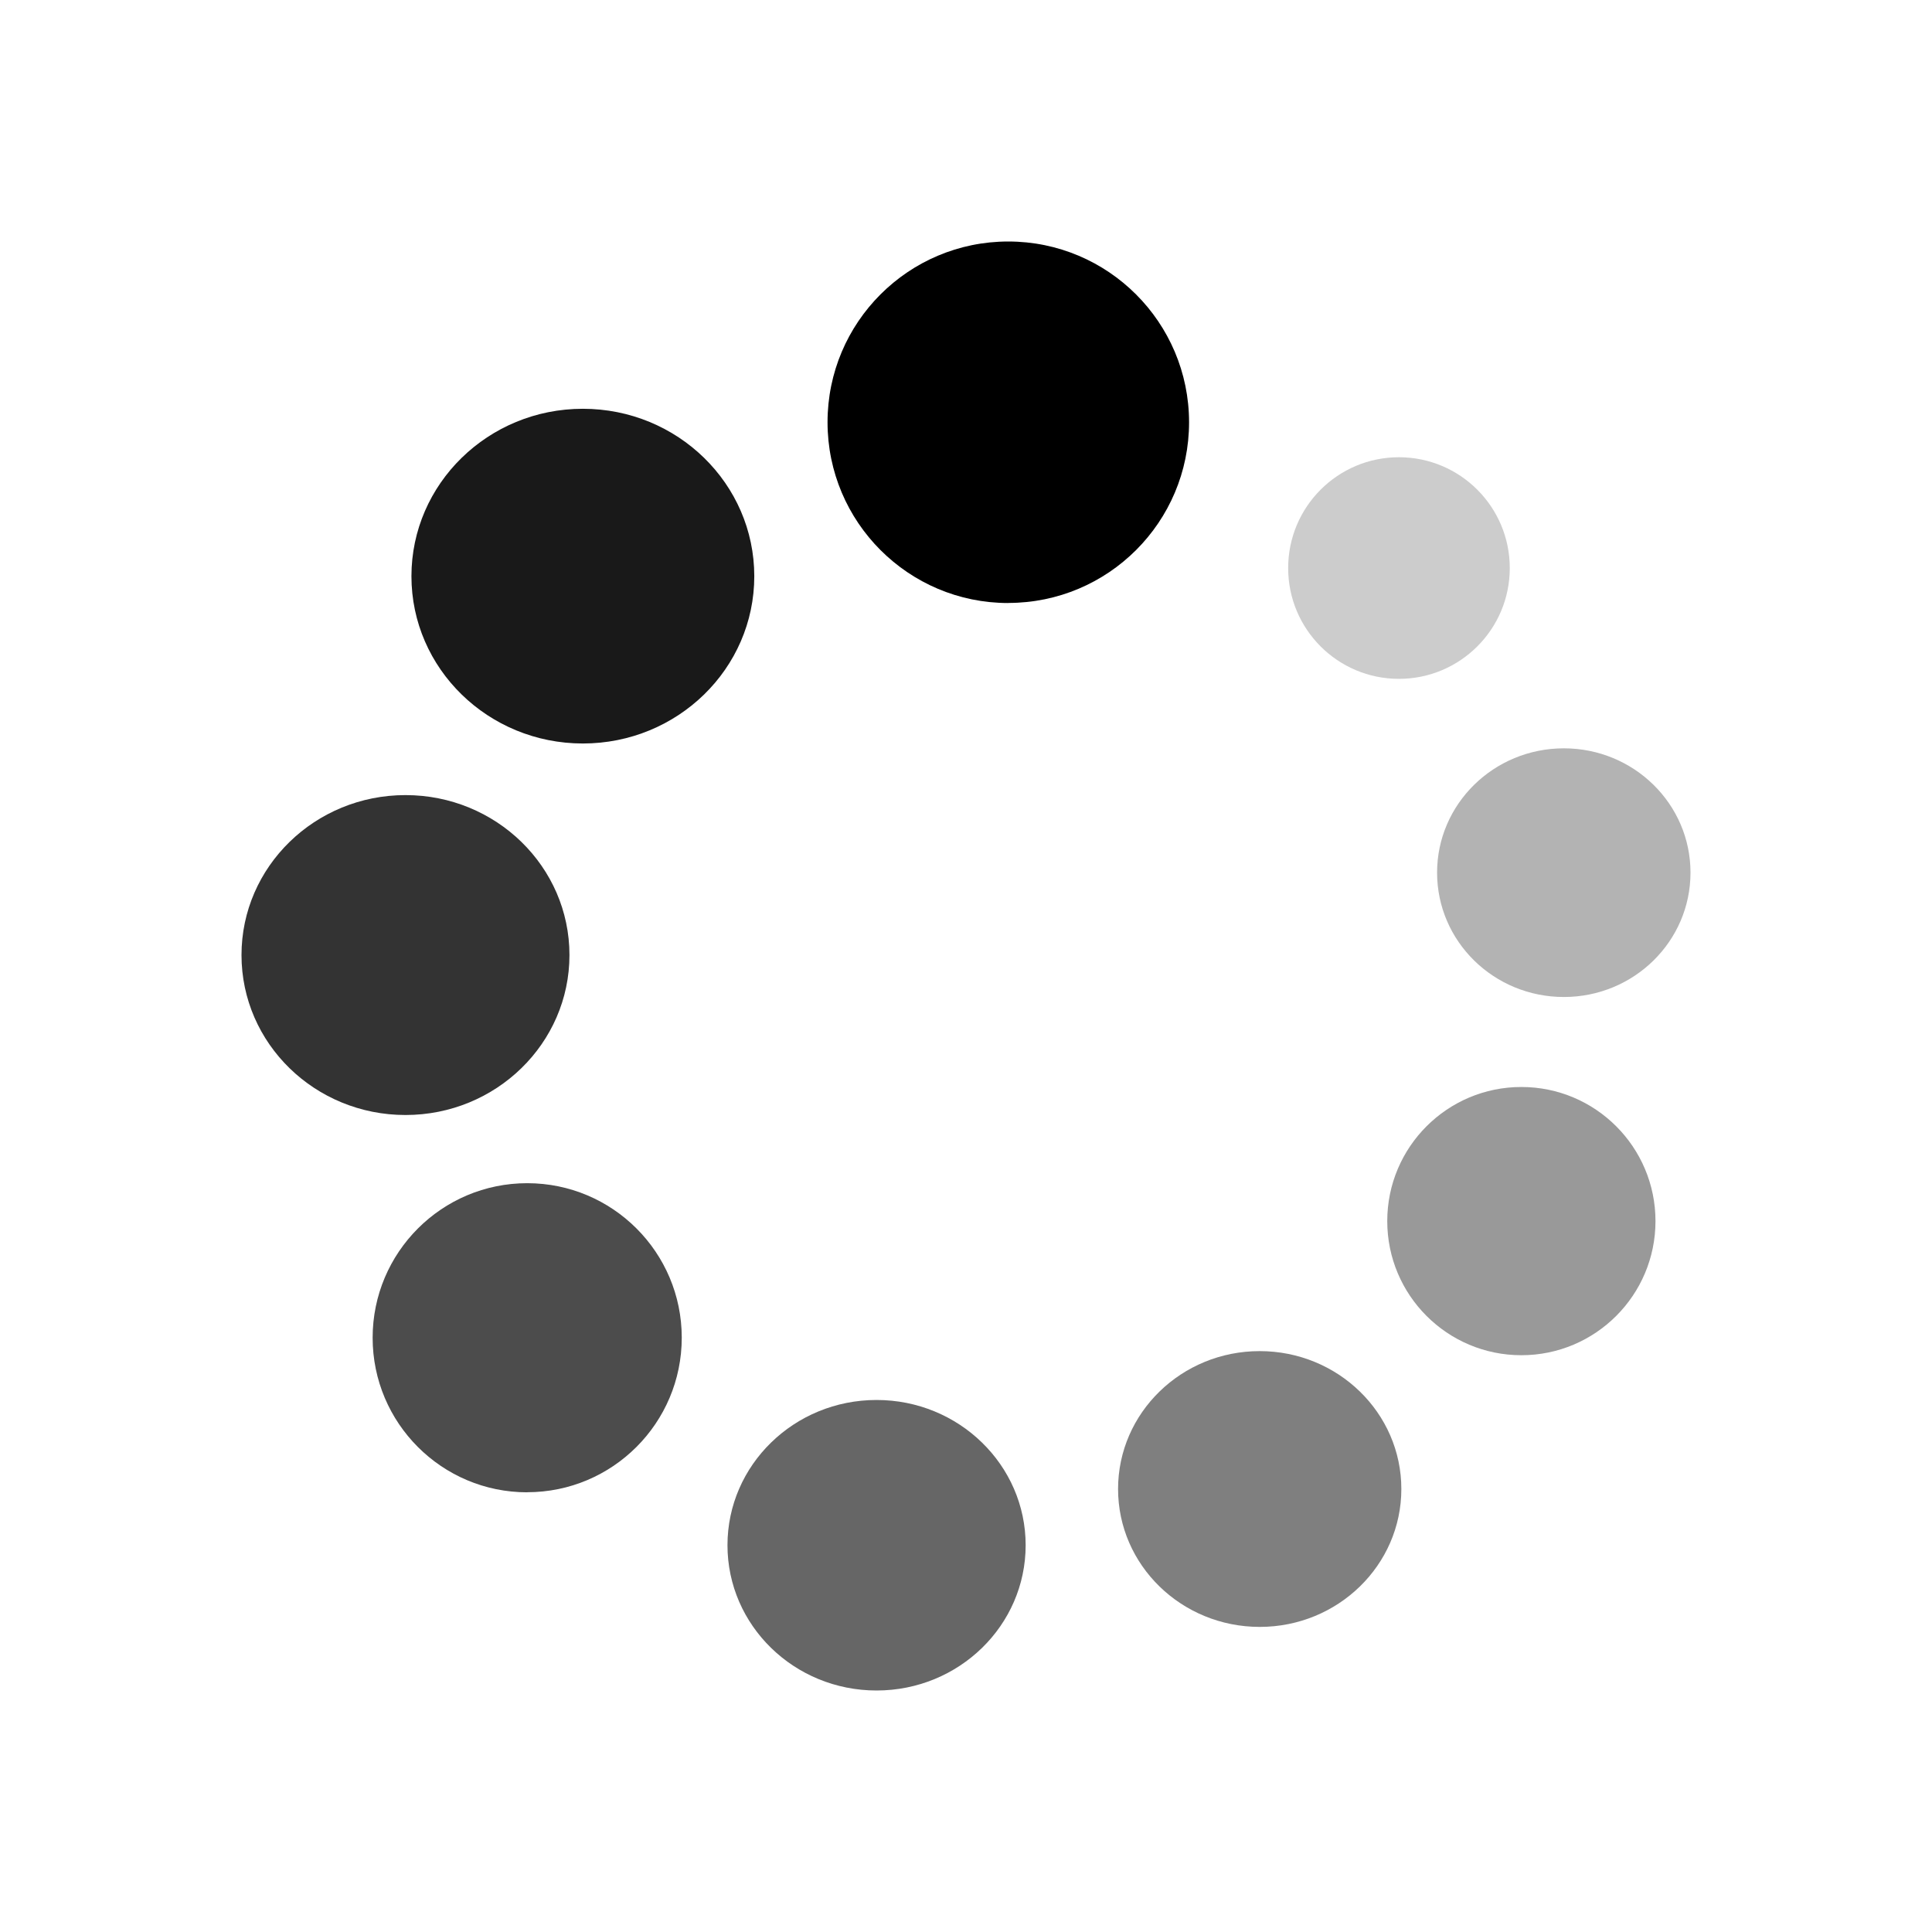 <svg xmlns="http://www.w3.org/2000/svg" width="24" height="24" viewBox="0 0 24 24">
    <path fill-opacity=".7" d="M6.549 18.537c1.06 0 1.92-.86 1.92-1.92s-.86-1.919-1.92-1.919-1.92.86-1.92 1.92.86 1.92 1.92 1.92z"/>
    <path fill-opacity=".4" d="M18.899 16.835c.92 0 1.666-.746 1.666-1.666 0-.92-.746-1.666-1.666-1.666-.92 0-1.666.746-1.666 1.666 0 .92.746 1.666 1.666 1.666z"/>
    <path fill-opacity=".2" d="M17.378 8.433c.76 0 1.377-.616 1.377-1.376 0-.76-.616-1.377-1.377-1.377-.76 0-1.376.616-1.376 1.377 0 .76.616 1.376 1.376 1.376z"/>
    <path fill-opacity=".8" d="M5.037 13.851c1.125 0 2.037-.89 2.037-1.987 0-1.098-.912-1.987-2.037-1.987S3 10.767 3 11.864c0 1.098.912 1.987 2.037 1.987z"/>
    <path fill-opacity=".6" d="M10.889 21c1.023 0 1.852-.808 1.852-1.805 0-.996-.83-1.804-1.852-1.804-1.023 0-1.852.808-1.852 1.804 0 .997.829 1.805 1.852 1.805z"/>
    <path fill-opacity=".5" d="M15.649 20.21c.971 0 1.759-.767 1.759-1.713 0-.946-.788-1.713-1.76-1.713-.971 0-1.759.767-1.759 1.713 0 .946.788 1.713 1.76 1.713z"/>
    <path fill-opacity=".9" d="M7.24 9.236c1.177 0 2.13-.93 2.13-2.078 0-1.148-.953-2.08-2.13-2.08-1.175 0-2.129.932-2.129 2.08 0 1.148.954 2.078 2.13 2.078z"/>
    <path fill-opacity=".3" d="M19.427 12.385c.869 0 1.573-.691 1.573-1.545 0-.853-.704-1.544-1.573-1.544-.87 0-1.575.691-1.575 1.544 0 .854.705 1.545 1.575 1.545z"/>
    <path  d="M12.525 7.49c1.24 0 2.246-1.004 2.246-2.245C14.77 4.005 13.765 3 12.525 3S10.28 4.005 10.28 5.245c0 1.24 1.005 2.246 2.245 2.246z"/>
</svg>
